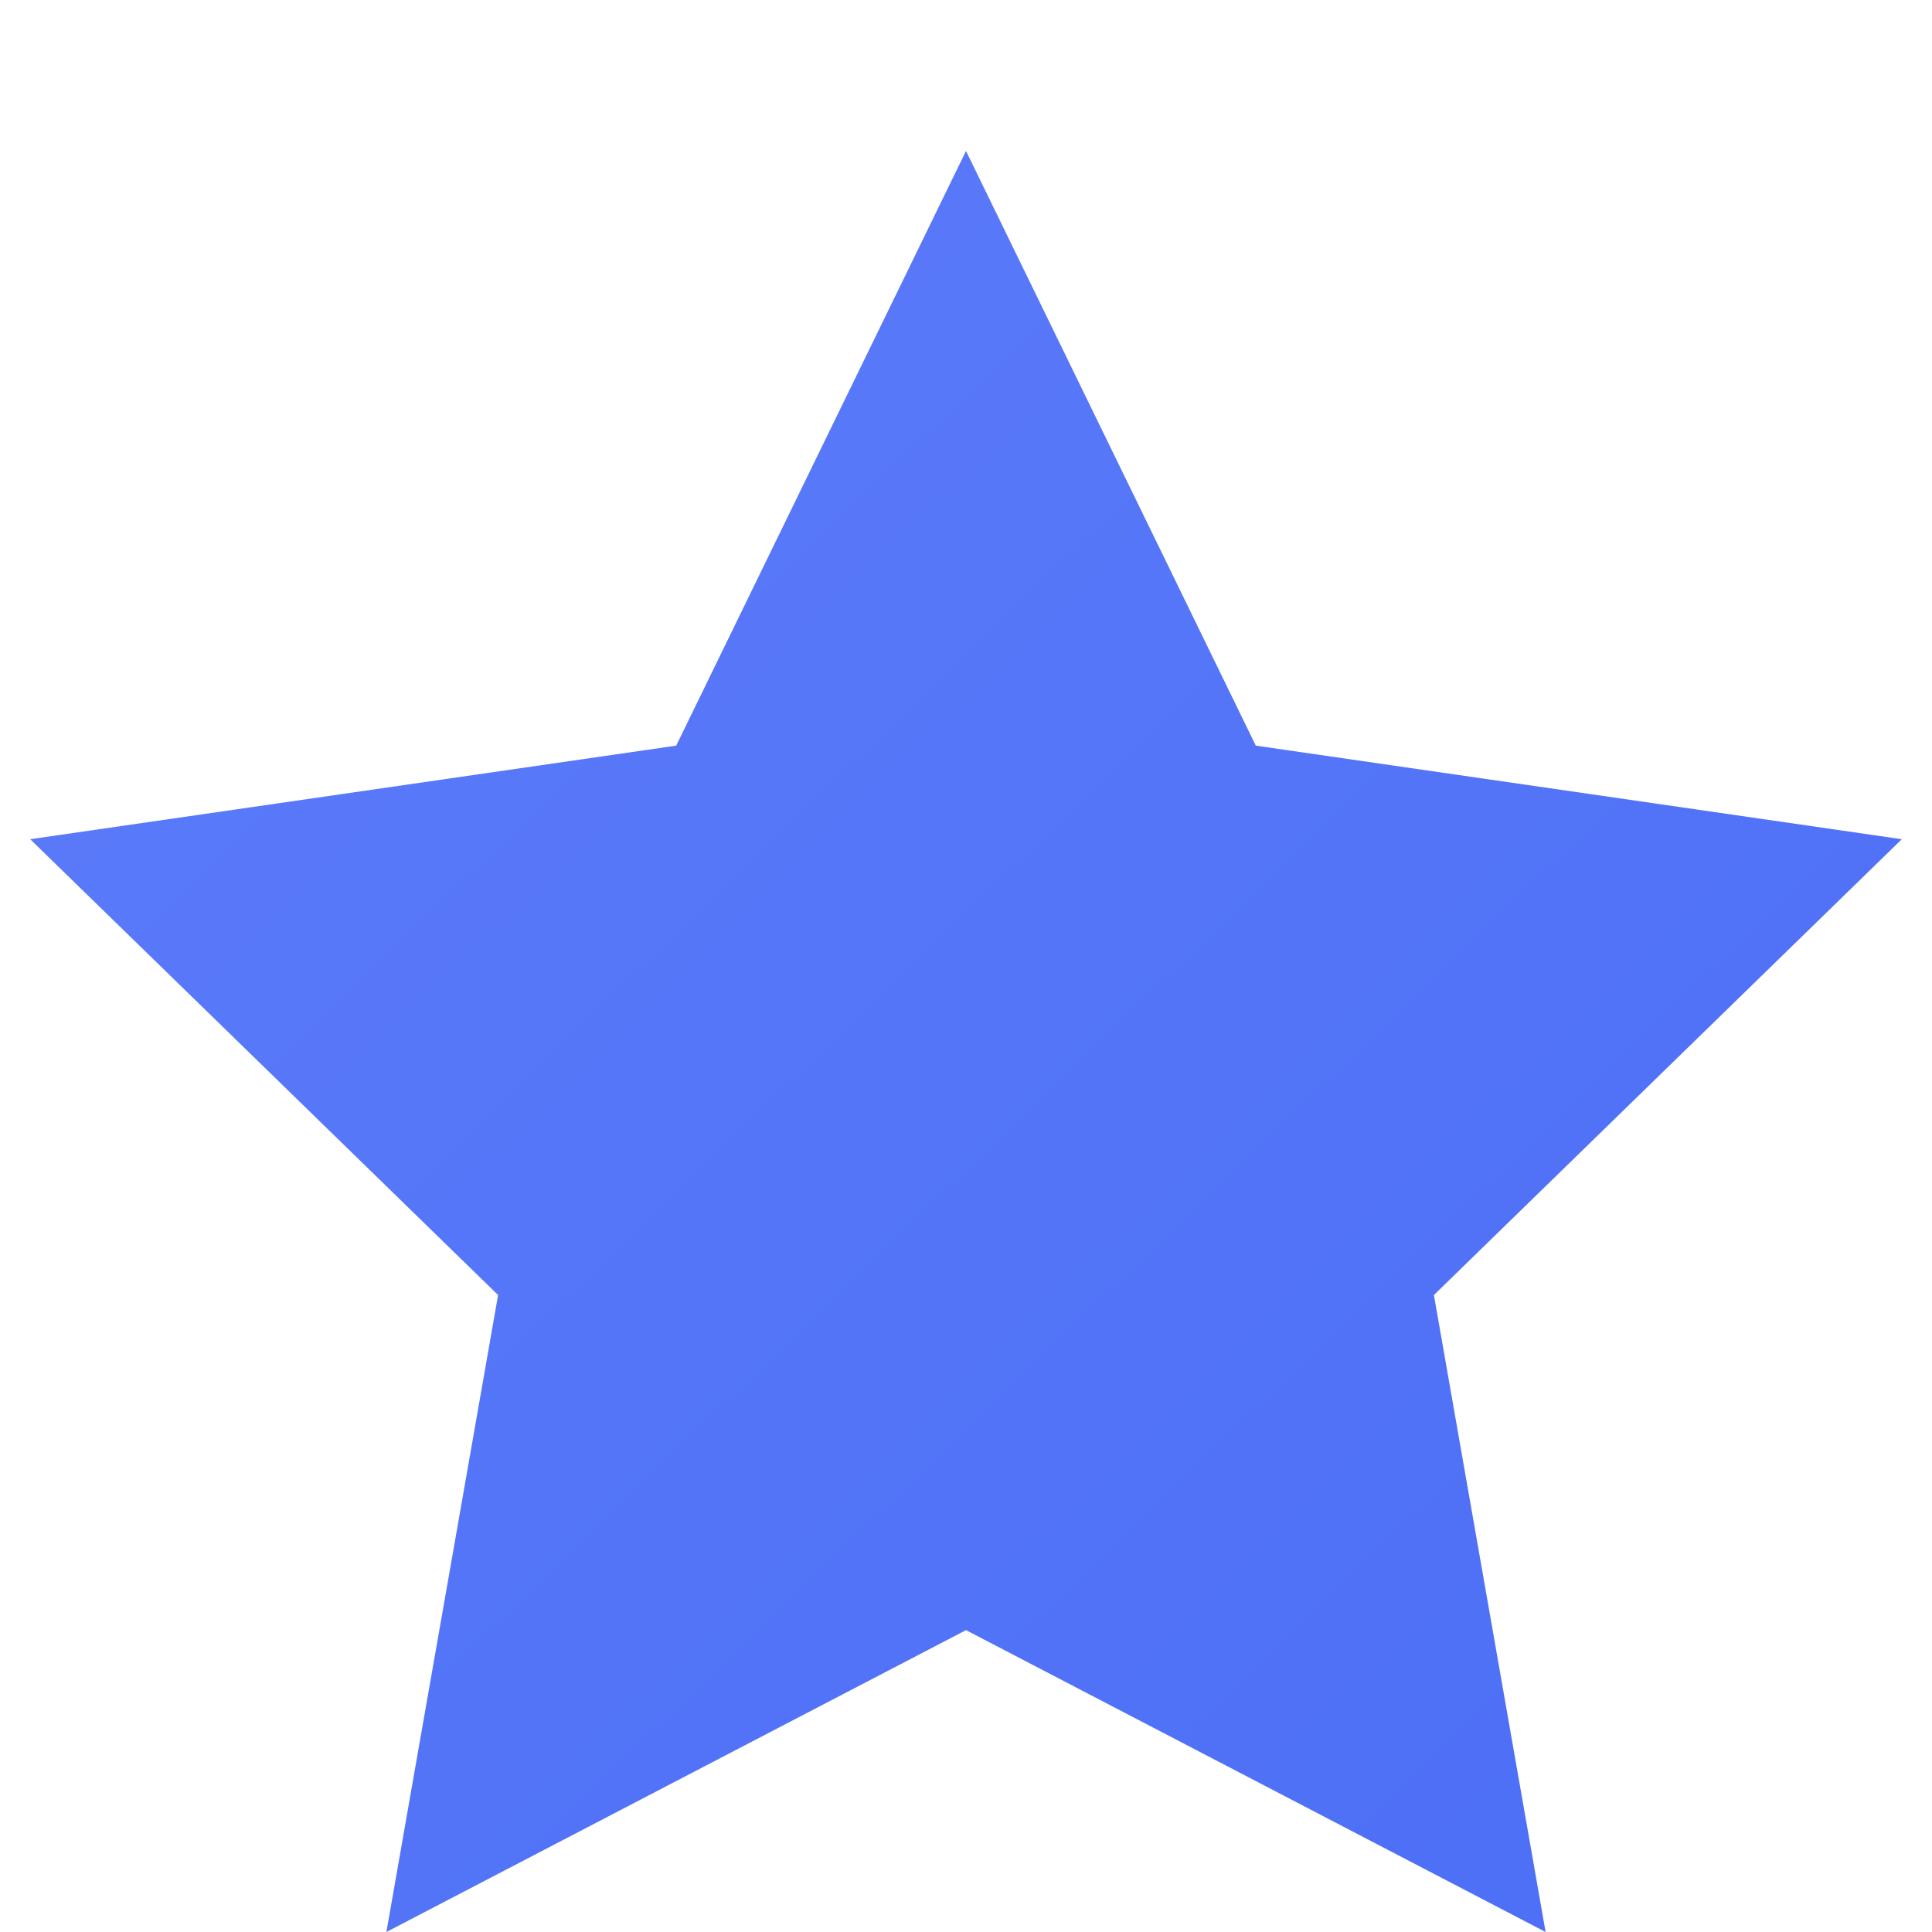 <?xml version="1.0" encoding="UTF-8"?>
<svg width="256px" height="256px" viewBox="0 0 256 256" version="1.1" xmlns="http://www.w3.org/2000/svg">
    <defs>
        <linearGradient x1="0%" y1="0%" x2="100%" y2="100%" id="cosmicGradient">
            <stop stop-color="#5c7cfa" offset="0%"/>
            <stop stop-color="#4c6ef5" offset="100%"/>
        </linearGradient>
    </defs>
    <g stroke="none" stroke-width="1" fill="none" fill-rule="evenodd">
        <path d="M128,20 L166.4,98.8 L252,111.2 L190,171.6 L204.8,256 L128,216 L51.2,256 L66,171.6 L4,111.2 L89.6,98.8 L128,20 Z" fill="url(#cosmicGradient)"/>
    </g>
</svg>